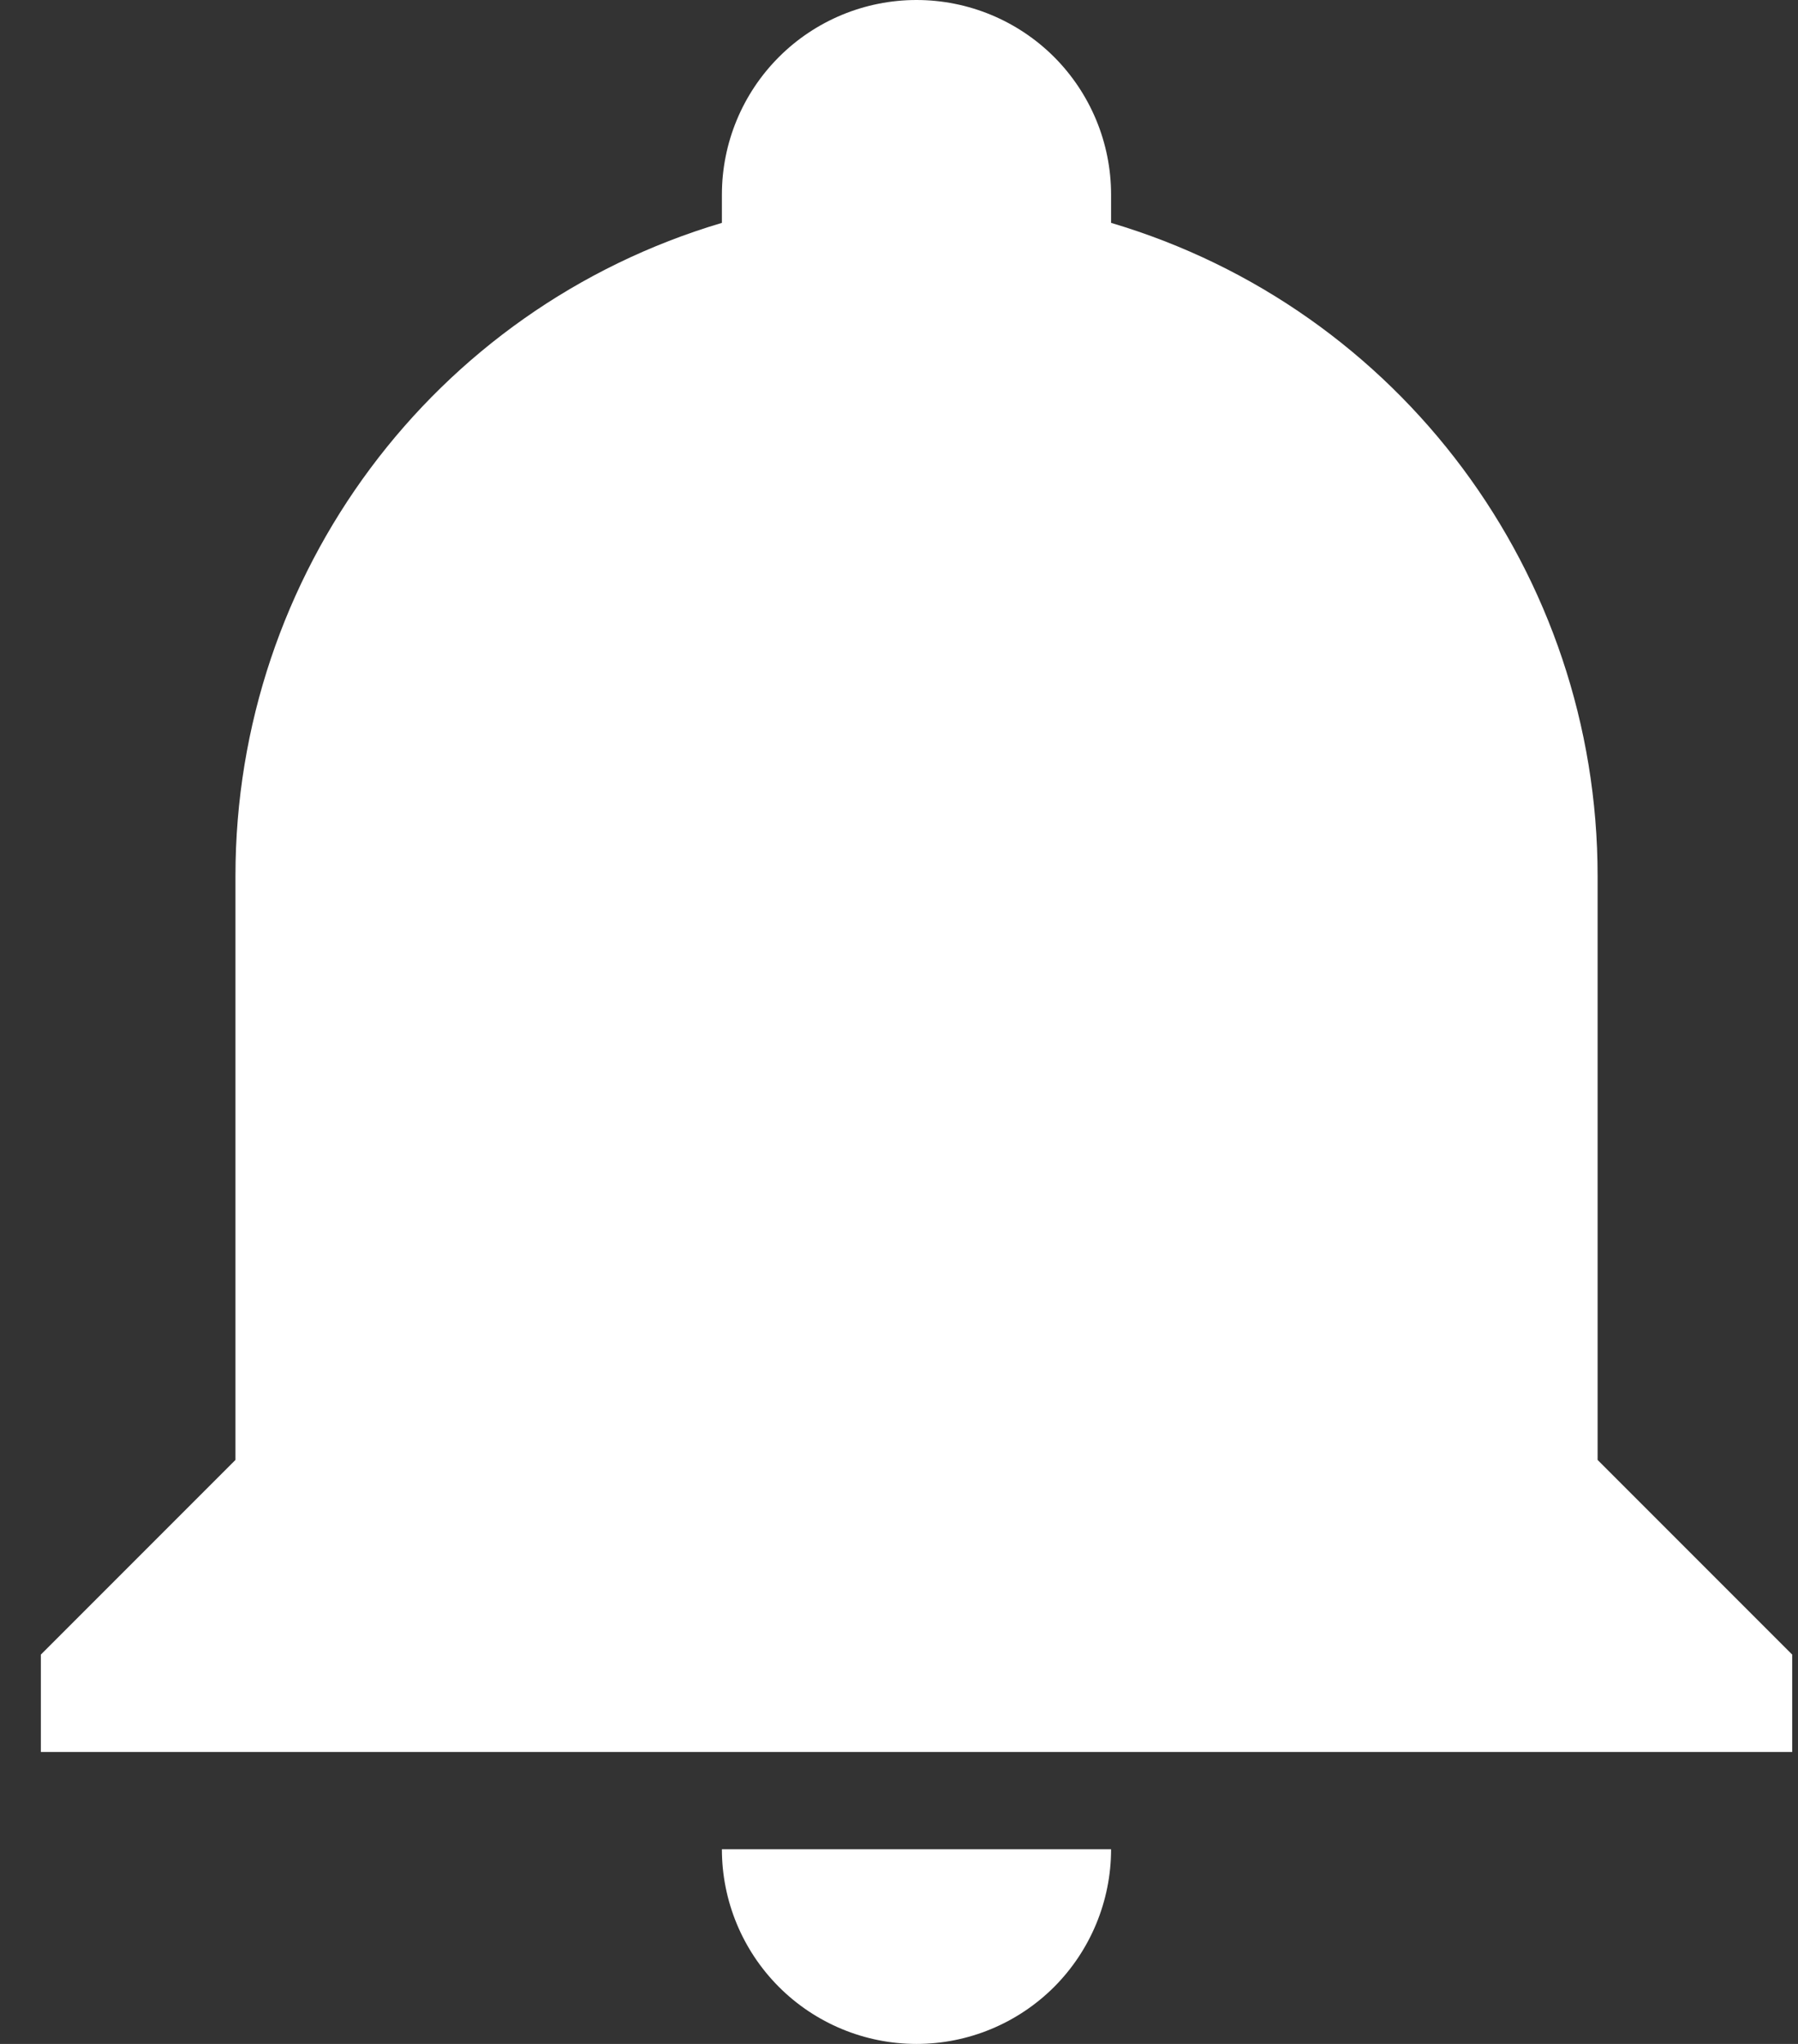 <svg width="22" height="25" viewBox="0 0 22 25" fill="none" xmlns="http://www.w3.org/2000/svg">
<rect x="0" y="0" width="22" height="25" fill="#333333" stroke="none"/>
<path d="M21.929 20.238V21.429H0.5V20.238L2.881 17.857V10.714C2.881 7.024 5.298 3.774 8.833 2.726V2.381C8.833 1.749 9.084 1.144 9.531 0.697C9.977 0.251 10.583 0 11.214 0C11.846 0 12.451 0.251 12.898 0.697C13.344 1.144 13.595 1.749 13.595 2.381V2.726C17.131 3.774 19.548 7.024 19.548 10.714V17.857L21.929 20.238ZM13.595 22.619C13.595 23.25 13.344 23.856 12.898 24.303C12.451 24.749 11.846 25 11.214 25C10.583 25 9.977 24.749 9.531 24.303C9.084 23.856 8.833 23.25 8.833 22.619" fill="white"/>
</svg>
